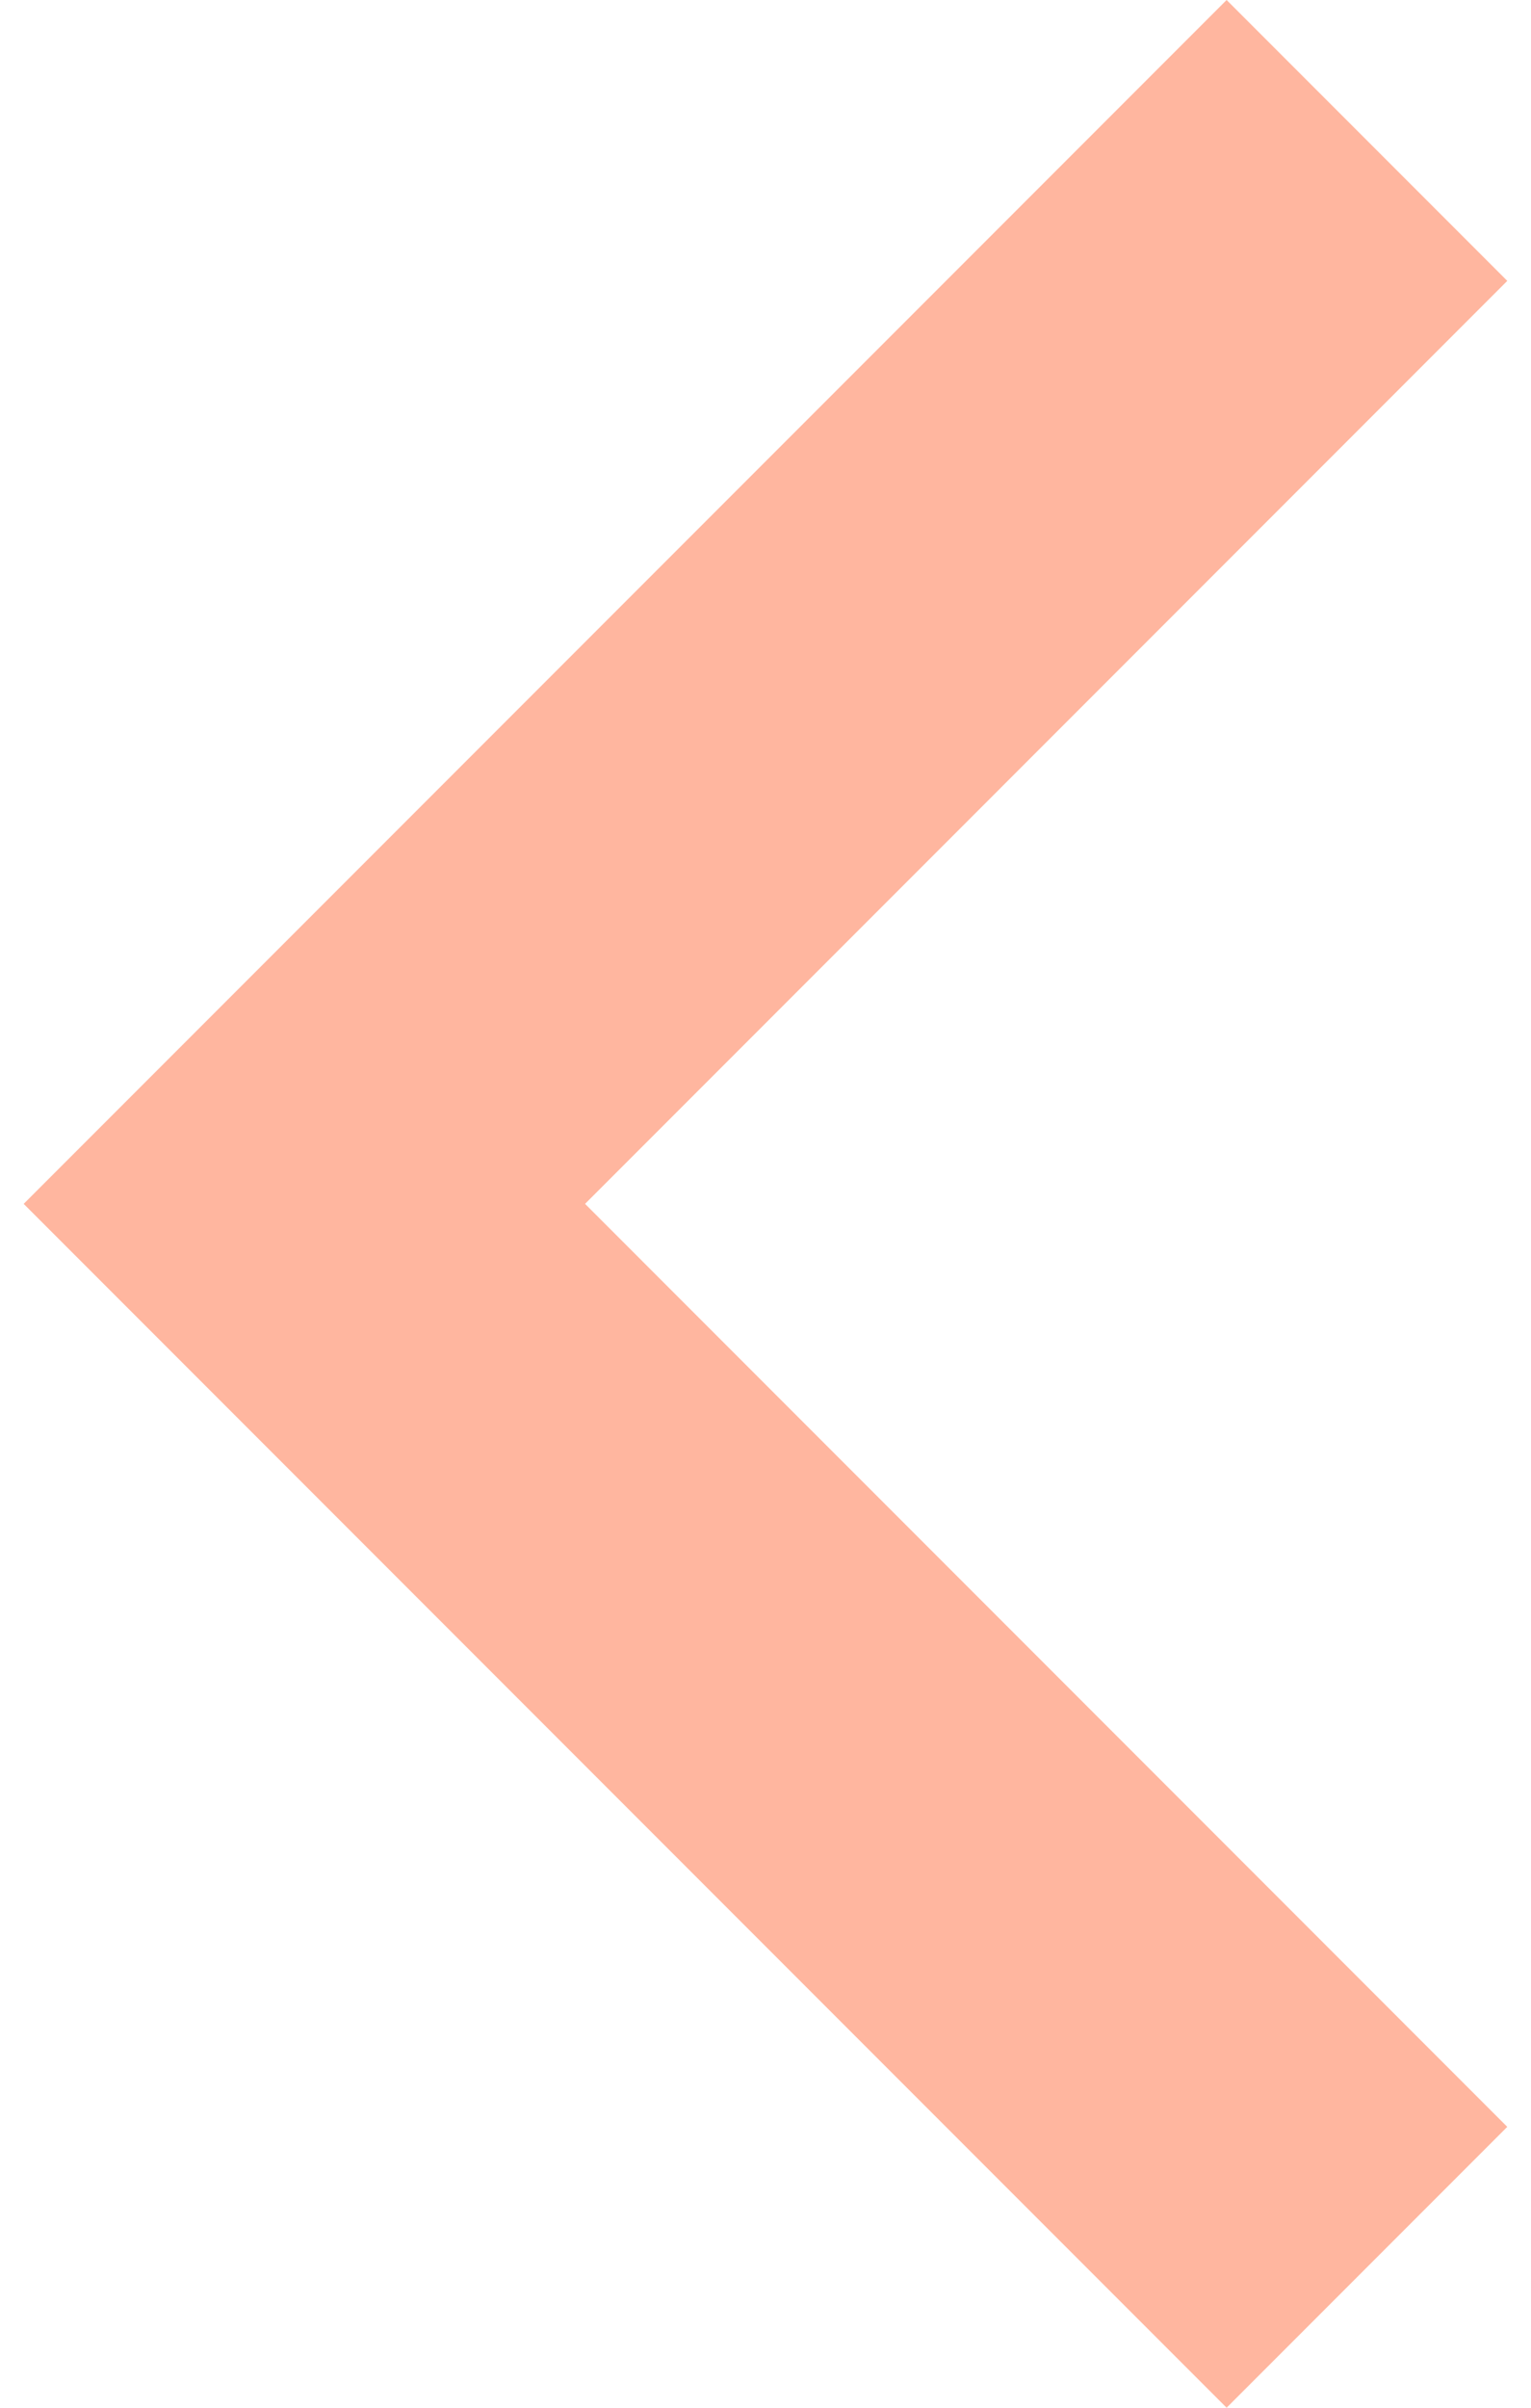 <svg width="28" height="44" viewBox="0 0 28 44" fill="none" xmlns="http://www.w3.org/2000/svg">
<path d="M27.566 38.867L10.7 22L27.566 5.133L22.433 -2.24385e-07L0.433 22L22.433 44L27.566 38.867Z" fill="#FF6E41" fill-opacity="0.5"/>
</svg>
